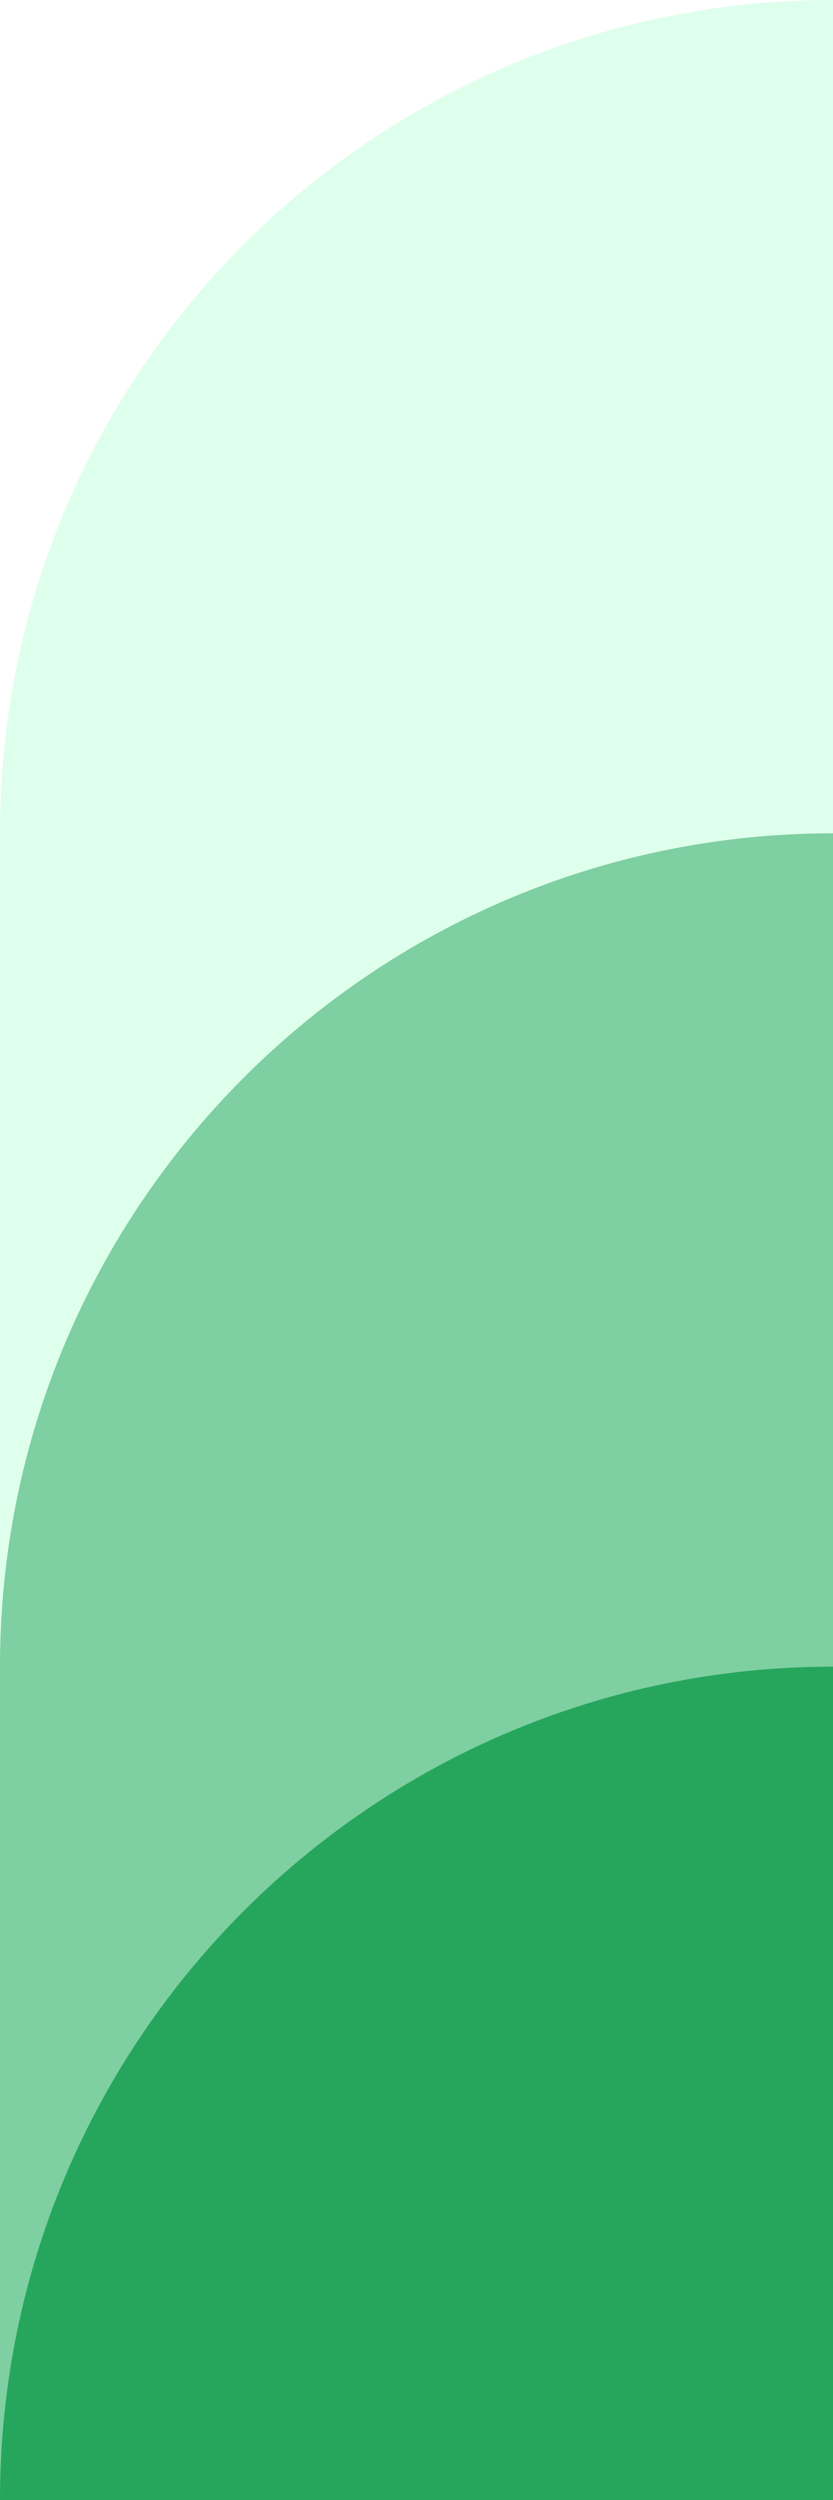 <svg xmlns="http://www.w3.org/2000/svg" width="40" height="120" fill="none"><rect width="100%" height="100%" fill="#333333" stroke="none"/><g clip-path="url(#a)"><path fill="#fff" d="M0 0h40v120H0z"/><path fill="#DEFFEC" d="M0 40C0 17.909 17.909 0 40 0h1503c22.09 0 40 17.909 40 40v40H0V40Z"/><path fill="#7ECFA1" d="M0 80c0-22.091 17.909-40 40-40h1503c22.09 0 40 17.909 40 40v40H0V80Z"/><path fill="#26A65D" d="M0 120c0-22.091 17.909-40 40-40h1503c22.09 0 40 17.909 40 40v40H0v-40Z"/></g><defs><clipPath id="a"><path fill="#fff" d="M0 0h40v120H0z"/></clipPath></defs></svg>